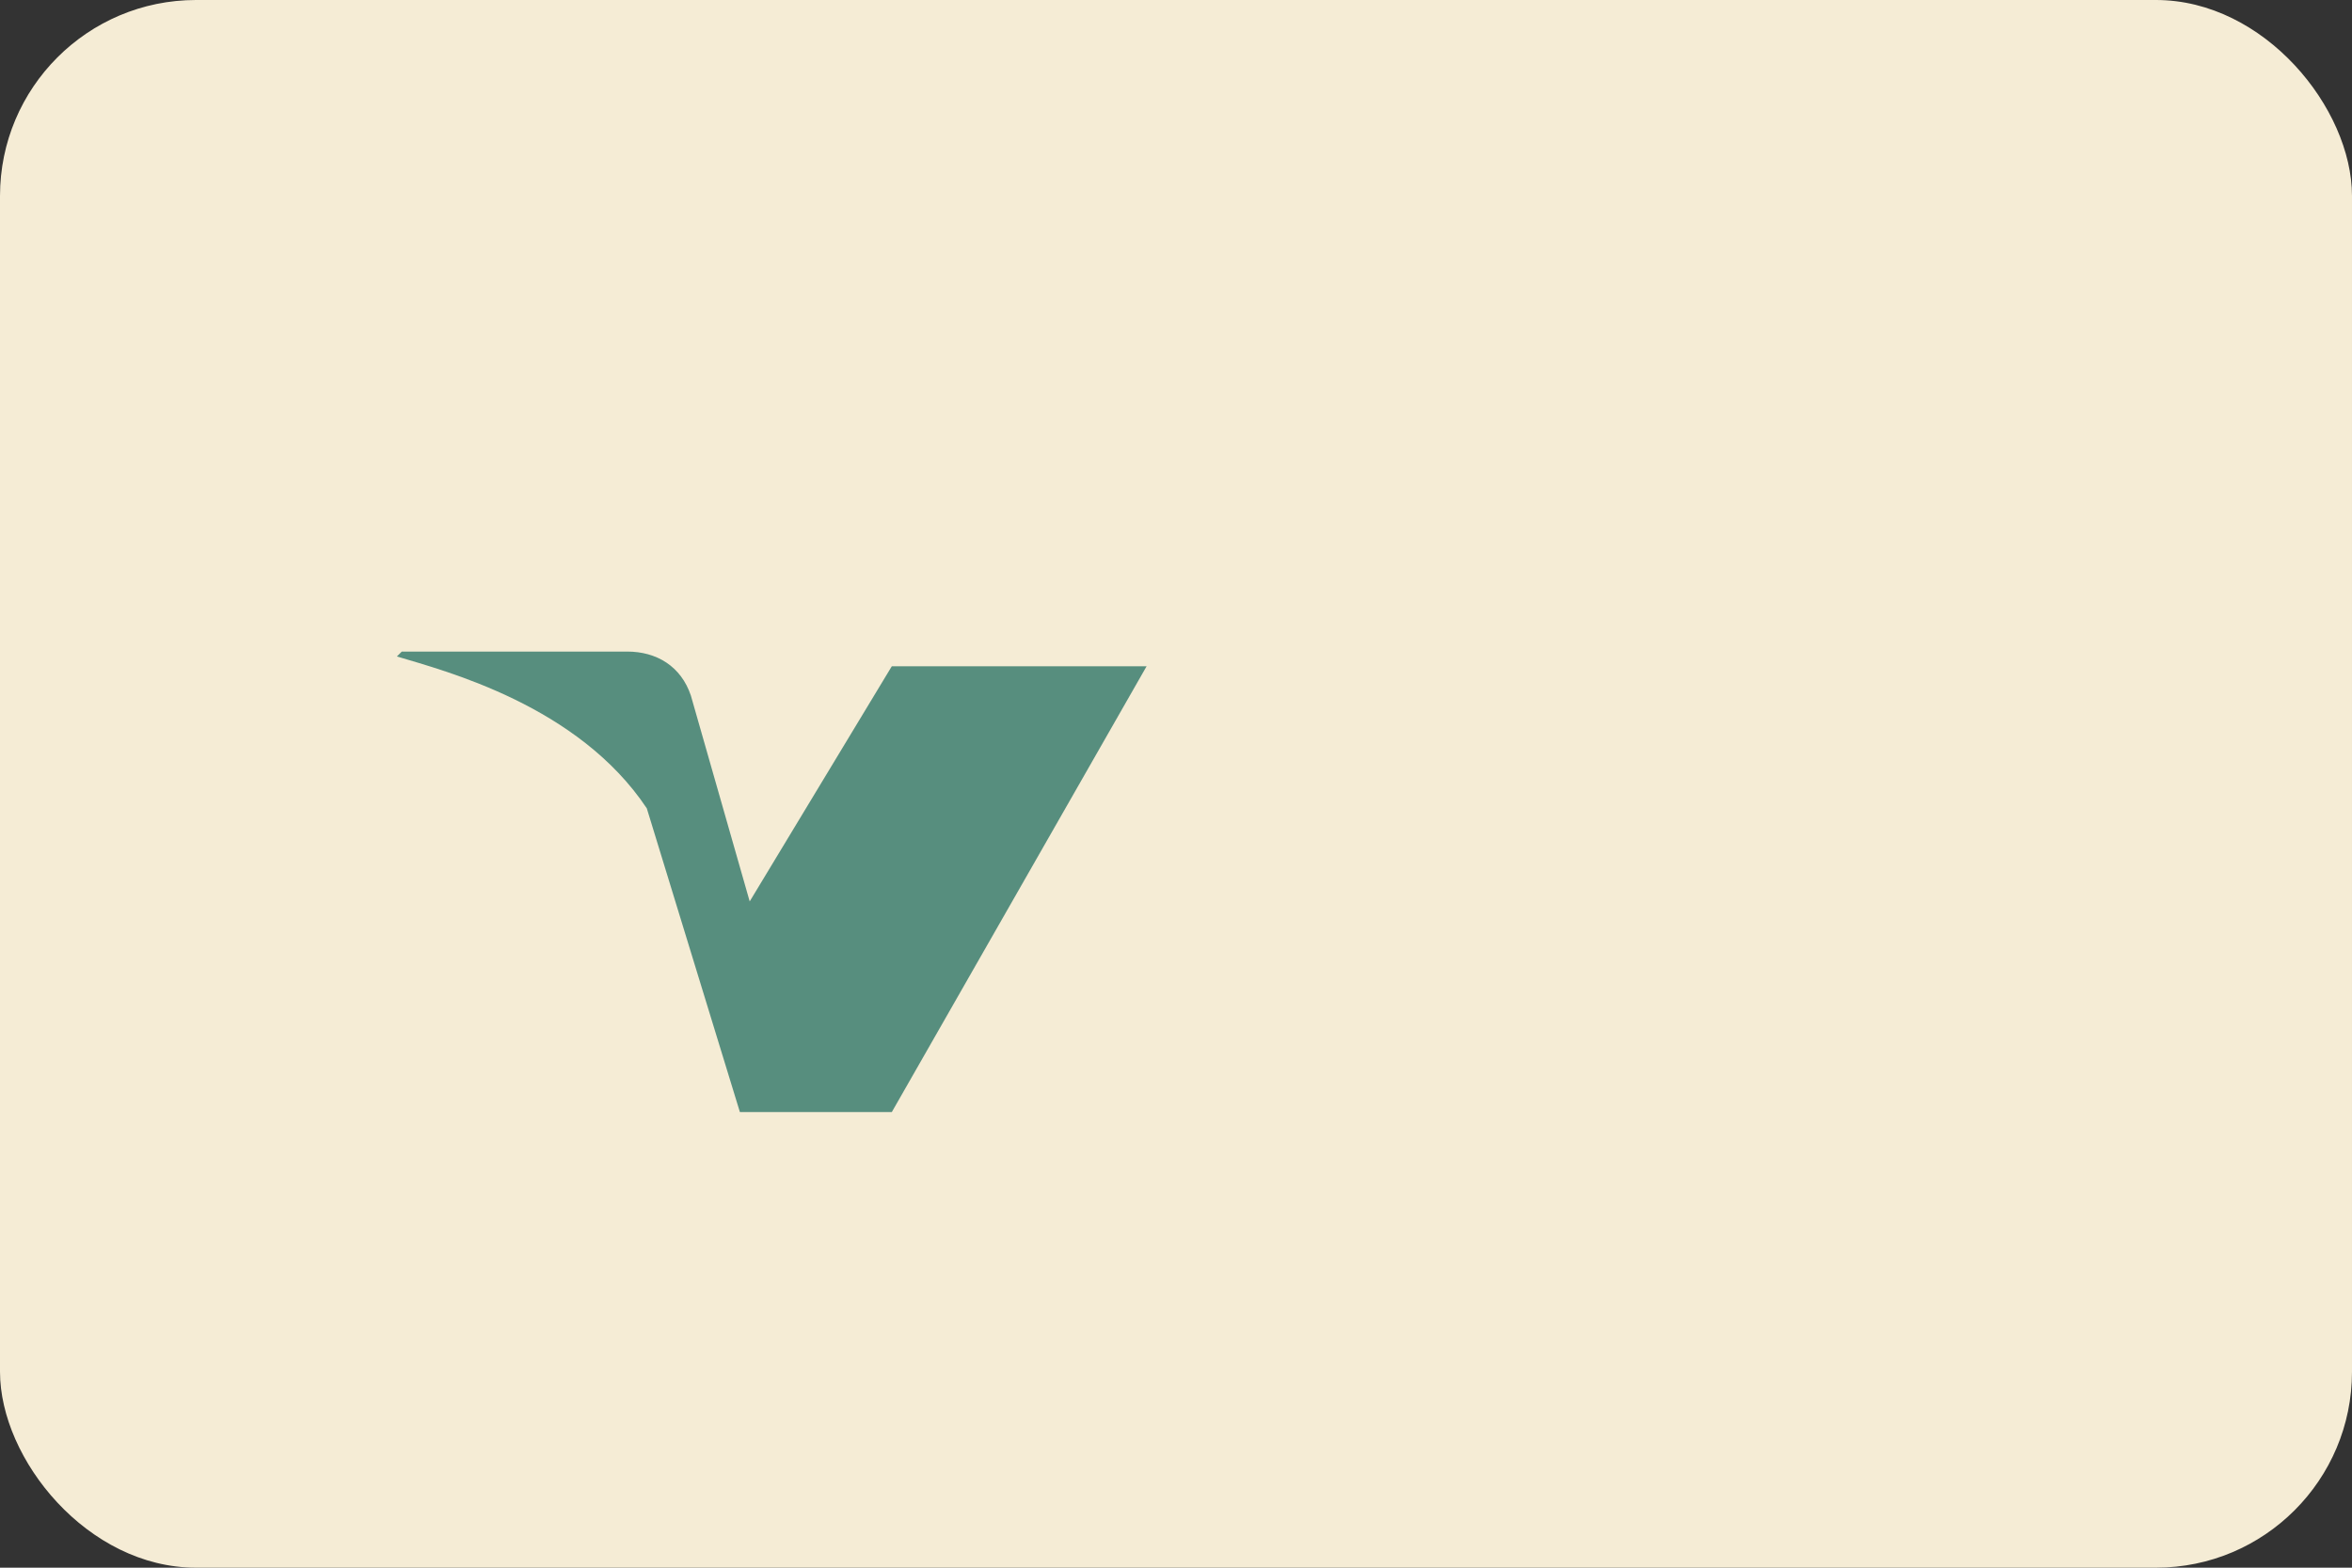 <?xml version="1.0" encoding="UTF-8"?>
<svg width="48px" height="32px" viewBox="0 0 48 32" version="1.1" xmlns="http://www.w3.org/2000/svg">
    <rect x="0" y="0" width="48" height="32" fill="#333333" stroke="none"/>
    <g stroke="none" stroke-width="1" fill="none" fill-rule="evenodd">
        <rect fill="#F5ECD5" x="0" y="0" width="48" height="32" rx="4"/>
        <path d="M18.2,13.6L15.3,18.4L14.1,14.2C13.9,13.6 13.4,13.3 12.8,13.3H8.2L8.1,13.4C9.1,13.7 11.8,14.4 13.2,16.5L15.1,22.7H18.2L23.4,13.6H18.2Z" fill="#578E7E"/>
    </g>
</svg>
